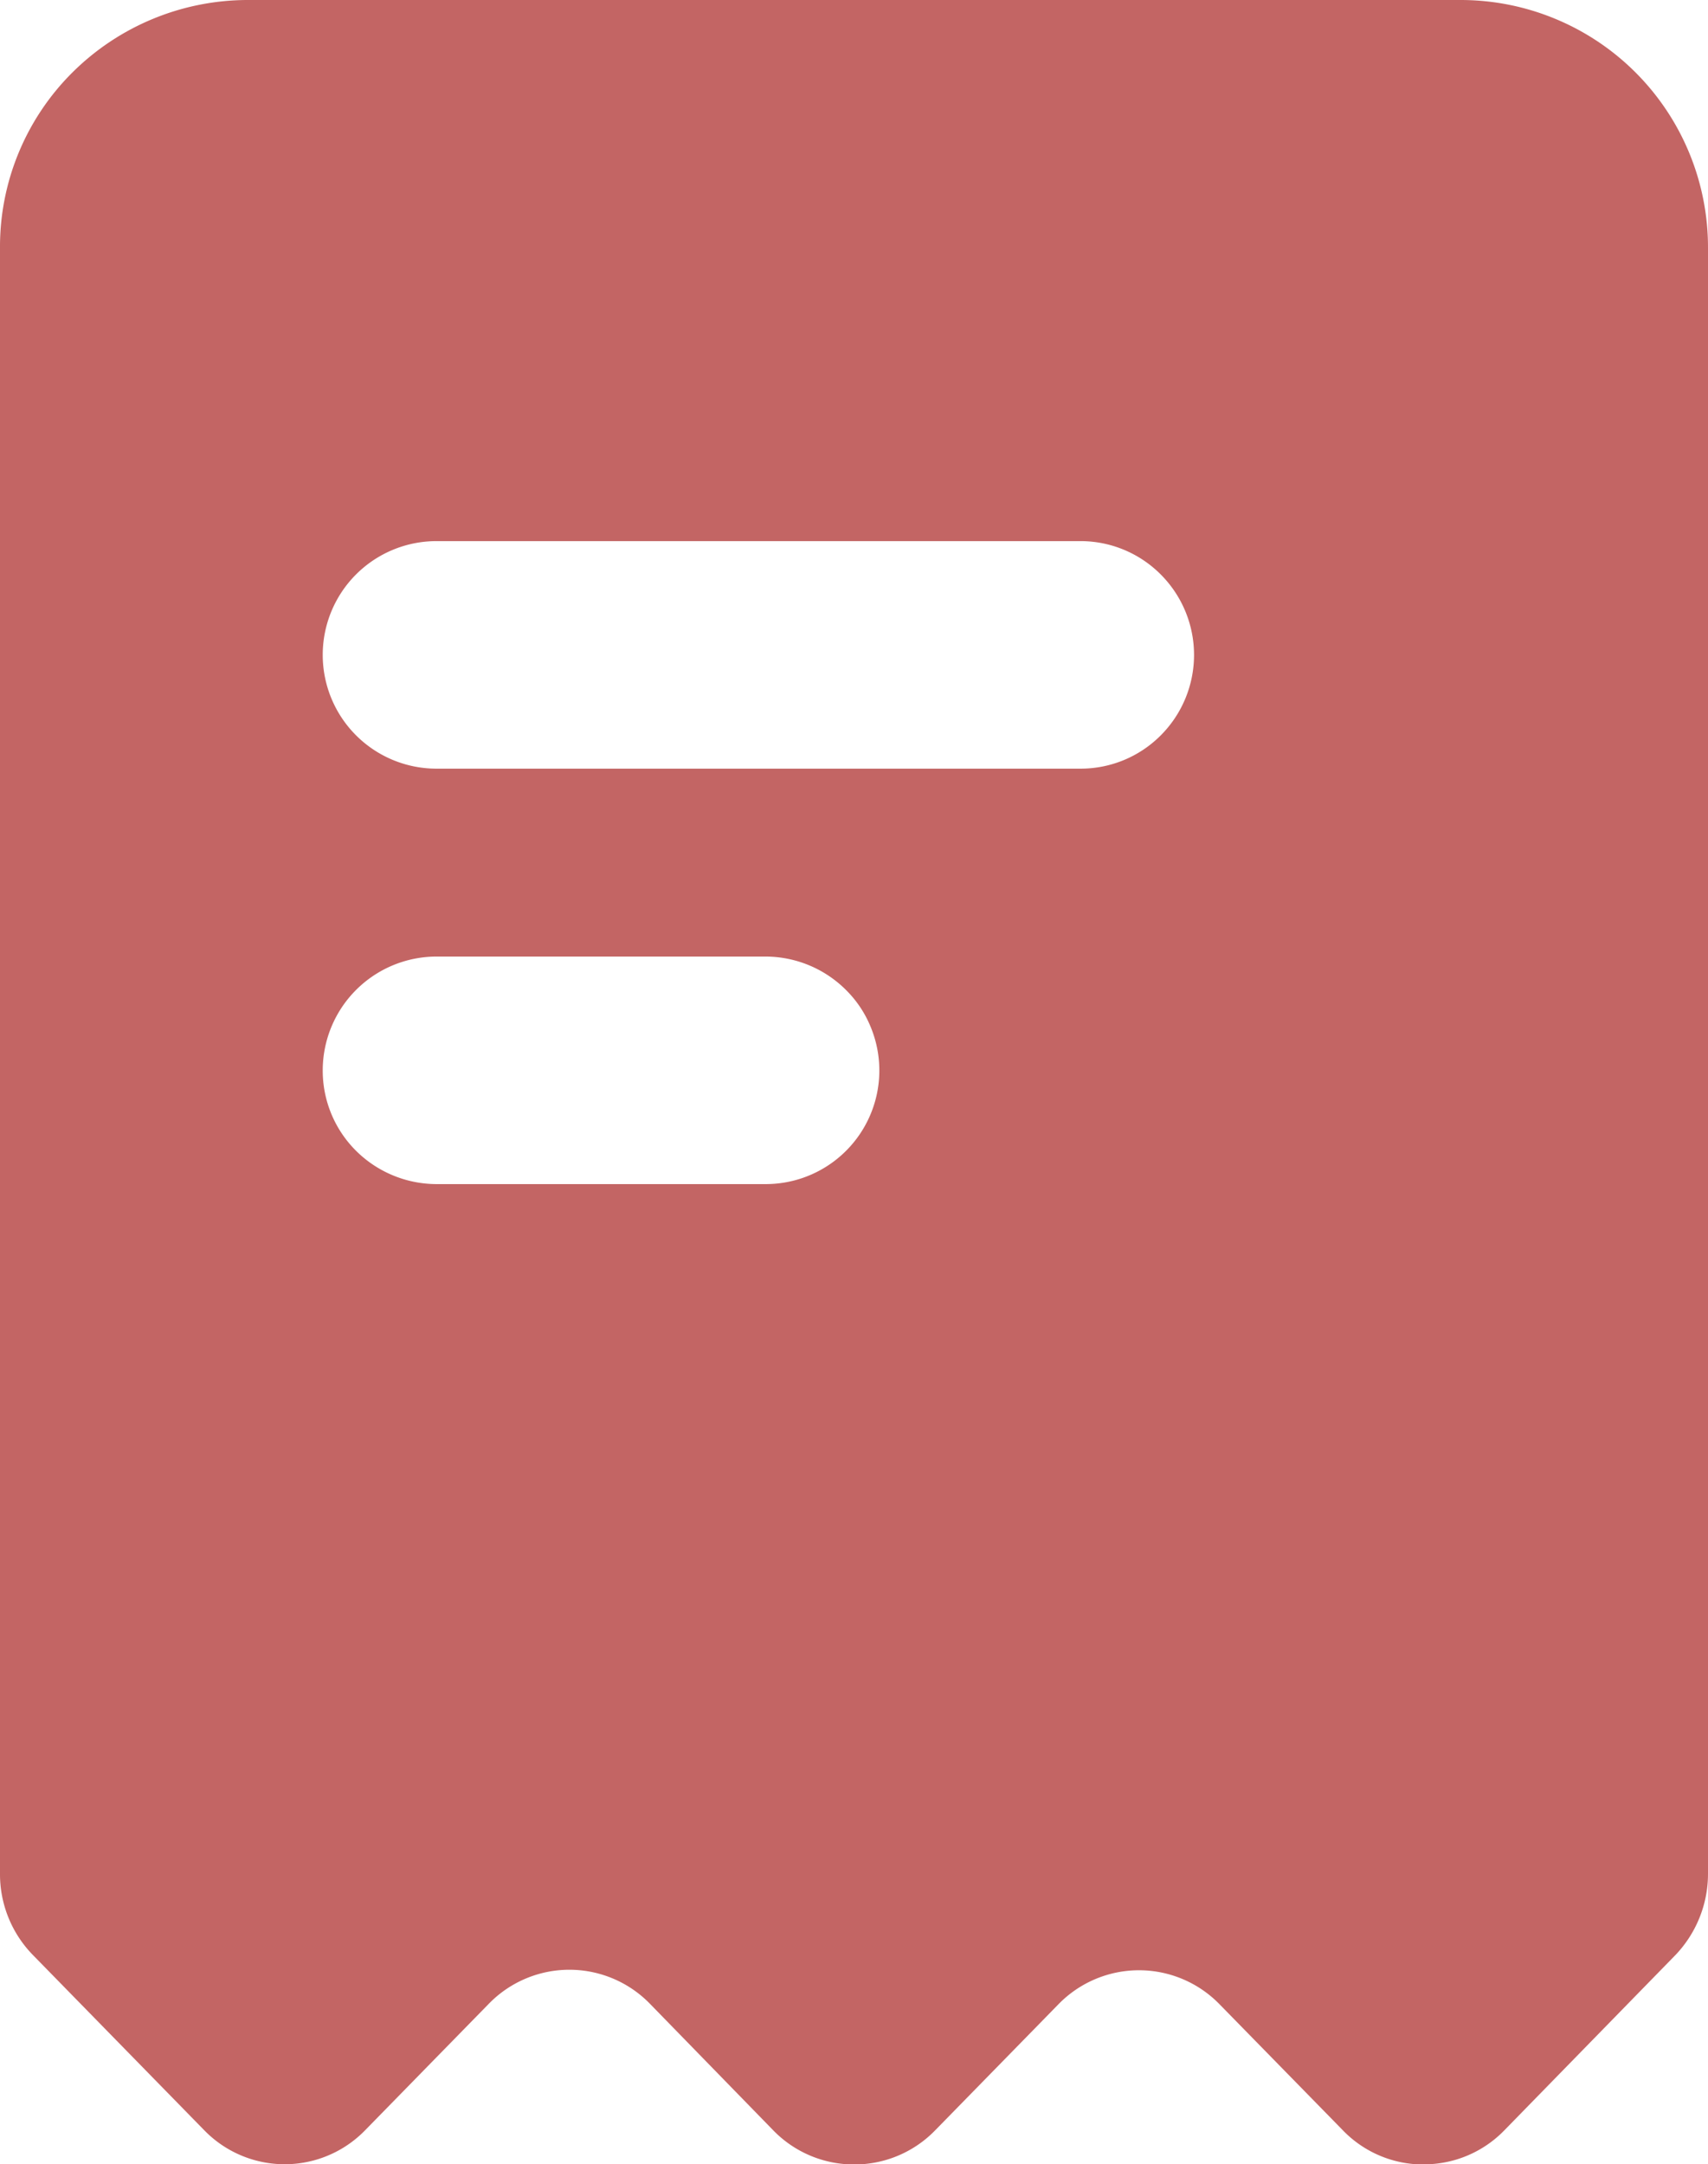 <svg id="Icons_Finance-Security_receipt" data-name="Icons / Finance-Security / receipt" xmlns="http://www.w3.org/2000/svg" xmlns:xlink="http://www.w3.org/1999/xlink" width="25.255" height="31.996" viewBox="0 0 25.255 31.996">
  <defs>
    <linearGradient id="linear-gradient" x1="0.5" x2="0.5" y2="1" gradientUnits="objectBoundingBox">
      <stop offset="0" stop-color="#C36564"/>
      <stop offset="1" stop-color="#C36564"/>
    </linearGradient>
  </defs>
  <g id="receipt" transform="translate(-0.568 0)">
    <path id="Shape" d="M21.052,32a1.652,1.652,0,0,1-1.191-.5l-1.829-1.869a1.662,1.662,0,0,0-2.381,0l-1.828,1.869a1.664,1.664,0,0,1-1.193.5,1.664,1.664,0,0,1-1.192-.5L9.61,29.624a1.662,1.662,0,0,0-2.382,0L5.4,31.493a1.659,1.659,0,0,1-2.381,0L.494,28.911A1.709,1.709,0,0,1,0,27.7V3.657A3.633,3.633,0,0,1,1.071,1.071,3.682,3.682,0,0,1,3.656,0H21.6a3.658,3.658,0,0,1,3.655,3.657V27.7a1.739,1.739,0,0,1-.5,1.223l-2.514,2.575a1.656,1.656,0,0,1-1.191.5ZM6.454,14.142a1.684,1.684,0,0,0-1.682,1.682,1.672,1.672,0,0,0,.493,1.19,1.692,1.692,0,0,0,1.189.492H11.32a1.68,1.68,0,0,0,1.553-2.326,1.638,1.638,0,0,0-.365-.545,1.686,1.686,0,0,0-1.189-.493ZM6.454,8a1.682,1.682,0,0,0,0,3.364h9.519a1.671,1.671,0,0,0,1.19-.492,1.683,1.683,0,0,0,0-2.379A1.672,1.672,0,0,0,15.973,8Z" transform="translate(0.568 0)" fill="url(#linear-gradient)"/>
  </g>
</svg>
